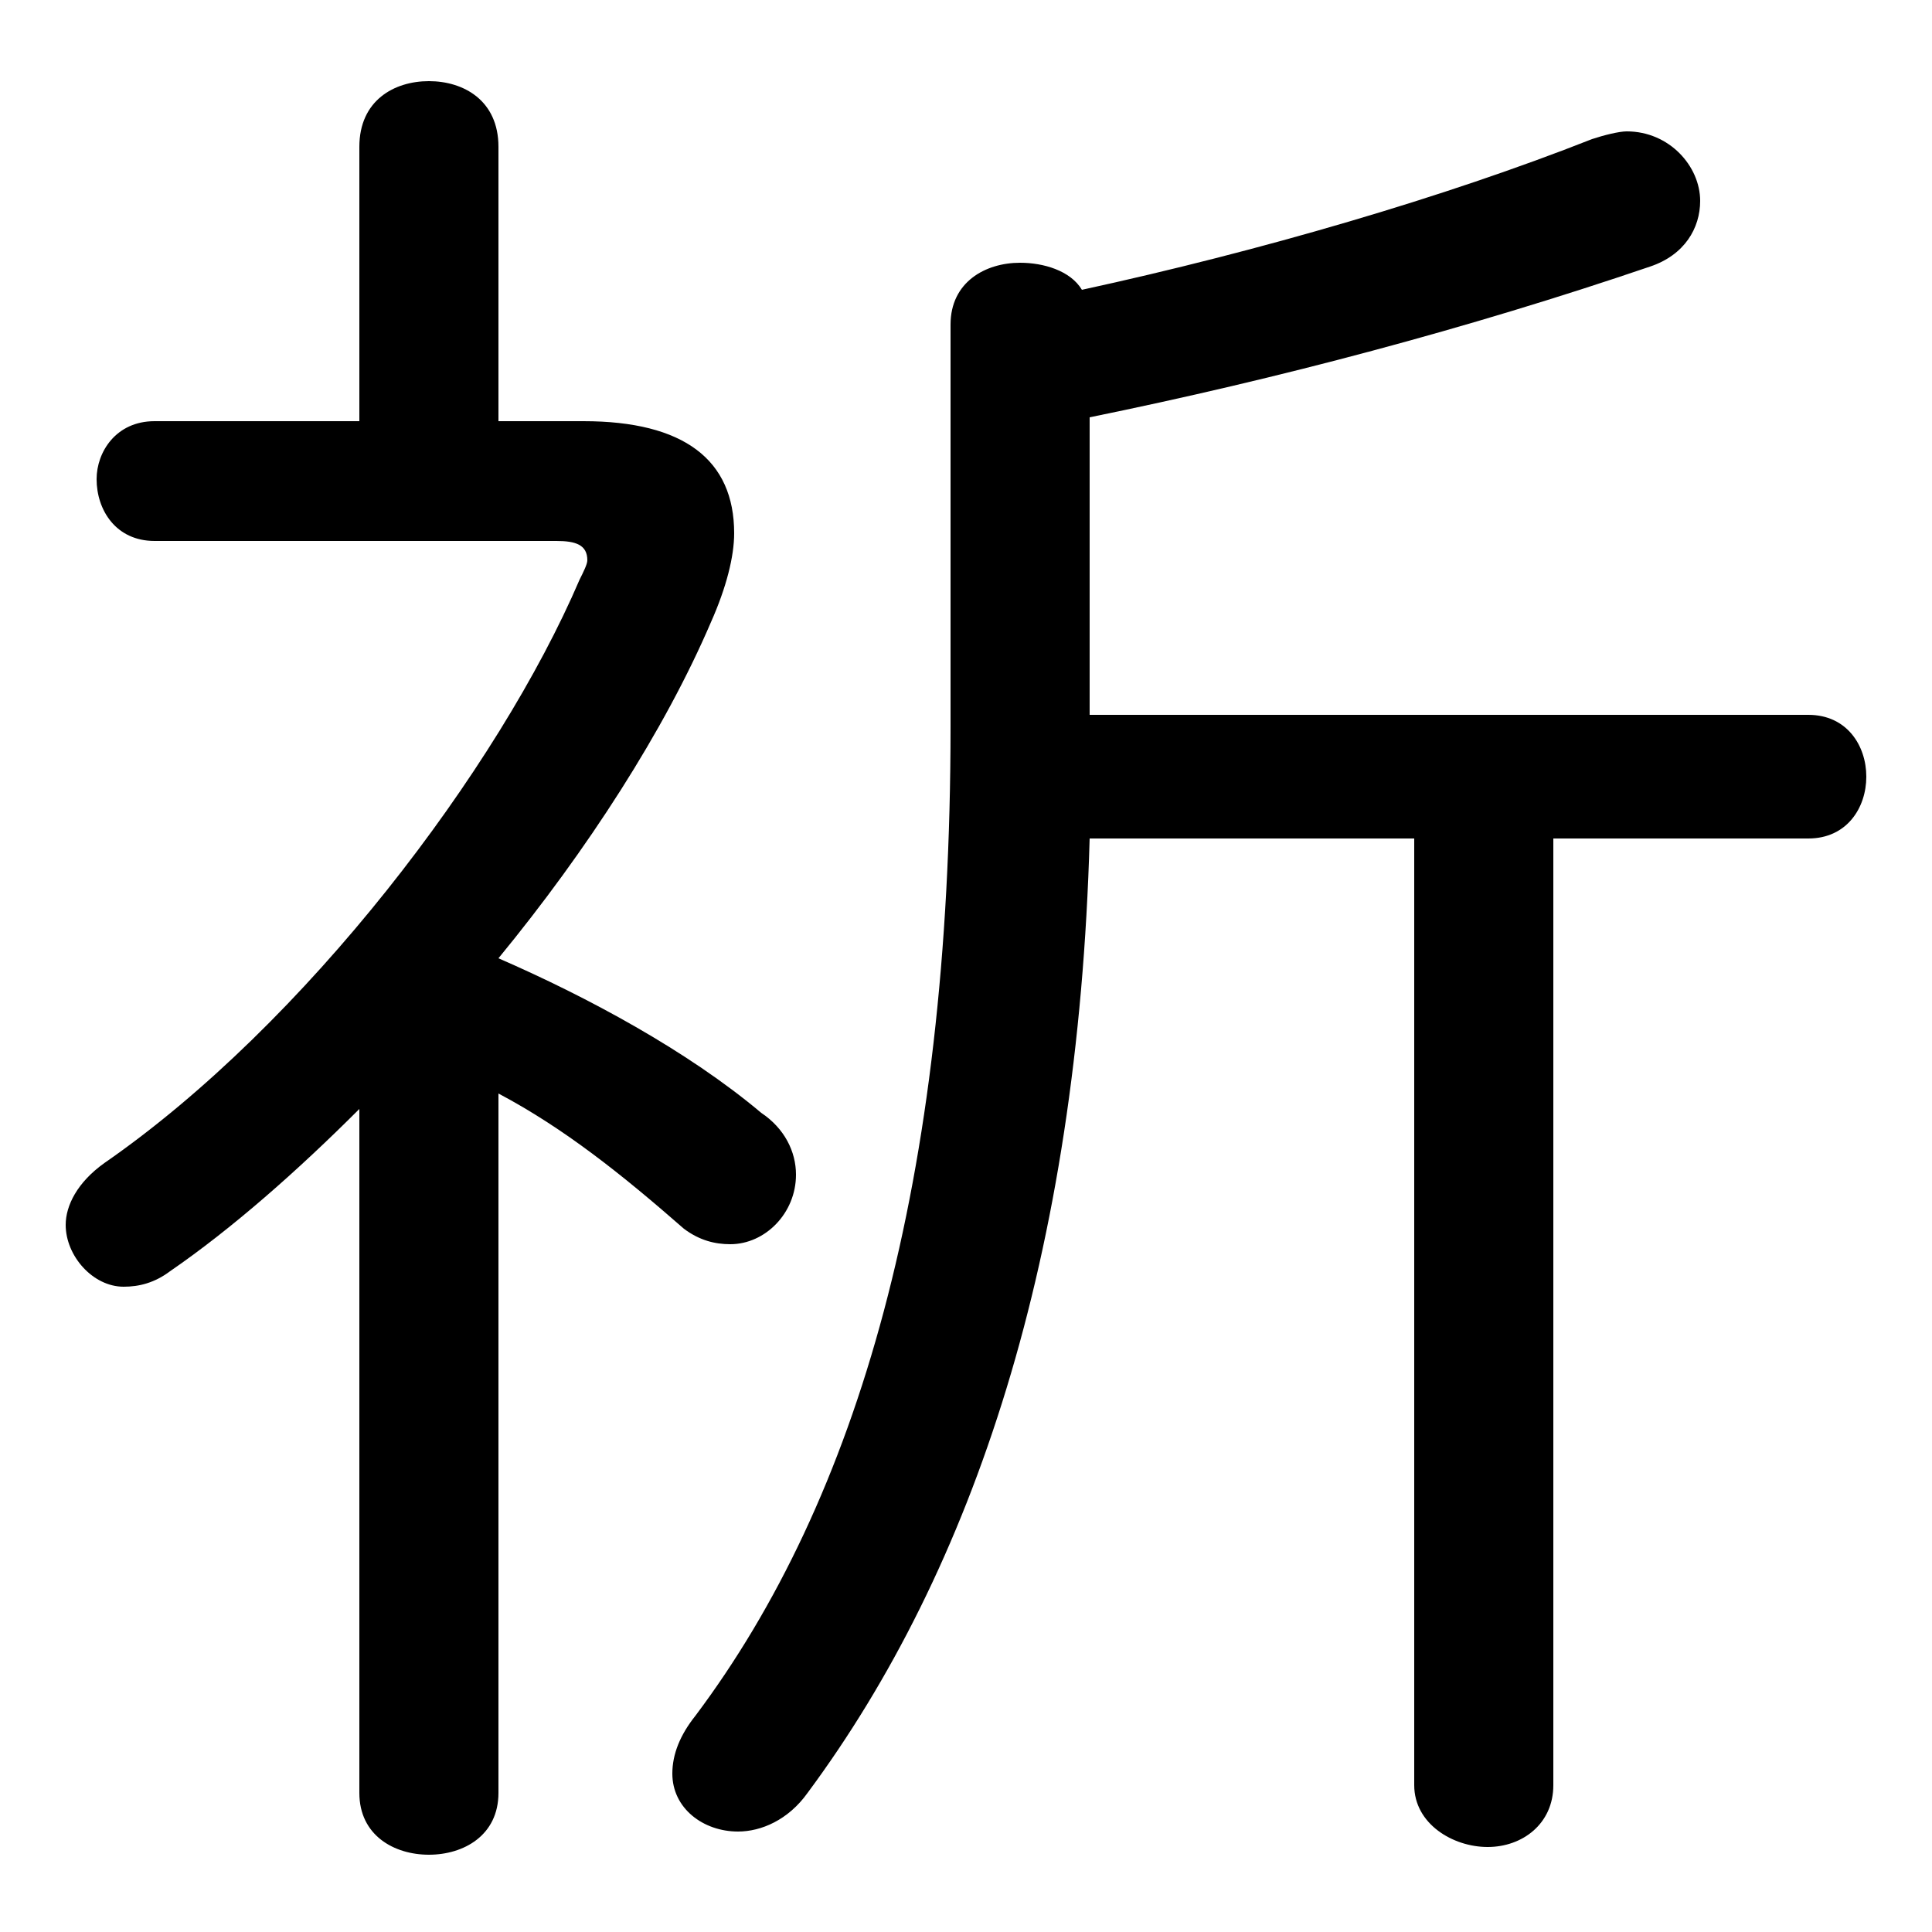 <svg xmlns="http://www.w3.org/2000/svg" viewBox="0 -44.0 50.0 50.0">
    <rect x="0" y="-44.0" width="50.0" height="50.0" fill="#808080" stroke="none"/>
    <g transform="scale(1, -1)">
        <!-- ボディの枠 -->
        <rect x="0" y="-6.0" width="50.0" height="50.0"
            stroke="white" fill="white"/>
        <!-- グリフ座標系の原点 -->
        <circle cx="0" cy="0" r="5" fill="white"/>
        <!-- グリフのアウトライン -->
        <g style="fill:black;stroke:#000000;stroke-width:0;stroke-linecap:round;stroke-linejoin:round;">
        <path d="M 12.9 15.7 C 14.6 14.8 16.1 13.6 17.7 12.2 C 18.1 11.9 18.5 11.8 18.9 11.8 C 19.8 11.8 20.6 12.6 20.6 13.6 C 20.6 14.2 20.3 14.8 19.7 15.2 C 17.8 16.8 15.2 18.2 12.9 19.2 C 15.2 22.0 17.2 25.1 18.4 27.9 C 18.8 28.8 19.0 29.6 19.0 30.2 C 19.0 32.1 17.7 33.1 15.1 33.1 L 12.9 33.1 L 12.9 40.2 C 12.9 41.4 12.0 41.9 11.1 41.9 C 10.2 41.9 9.3 41.4 9.3 40.2 L 9.3 33.1 L 4.0 33.1 C 3.0 33.1 2.5 32.3 2.5 31.6 C 2.5 30.8 3.0 30.0 4.0 30.0 L 14.4 30.0 C 14.9 30.0 15.2 29.9 15.2 29.5 C 15.2 29.4 15.1 29.2 15.0 29.0 C 12.9 24.1 7.9 17.5 2.7 13.9 C 2.0 13.4 1.7 12.8 1.7 12.3 C 1.7 11.5 2.4 10.7 3.2 10.7 C 3.6 10.7 4.0 10.8 4.4 11.1 C 6.0 12.2 7.7 13.7 9.3 15.3 L 9.3 -2.4 C 9.3 -3.5 10.2 -4.0 11.1 -4.0 C 12.0 -4.0 12.9 -3.5 12.9 -2.4 Z M 28.2 33.2 C 33.1 34.2 38.0 35.5 42.7 37.1 C 43.6 37.4 44.0 38.1 44.0 38.8 C 44.0 39.7 43.2 40.6 42.1 40.6 C 41.9 40.6 41.5 40.5 41.2 40.4 C 37.4 38.9 32.6 37.5 28.0 36.5 C 27.7 37.0 27.0 37.2 26.4 37.2 C 25.5 37.2 24.6 36.7 24.6 35.6 L 24.6 25.2 C 24.6 13.4 22.2 5.2 18.0 -0.4 C 17.6 -0.9 17.4 -1.4 17.4 -1.9 C 17.4 -2.8 18.2 -3.4 19.1 -3.4 C 19.7 -3.4 20.4 -3.1 20.9 -2.4 C 25.2 3.4 27.9 11.5 28.2 22.3 L 36.6 22.3 L 36.6 -2.2 C 36.6 -3.2 37.6 -3.8 38.5 -3.8 C 39.4 -3.8 40.2 -3.2 40.2 -2.2 L 40.2 22.3 L 46.8 22.3 C 47.8 22.3 48.3 23.1 48.3 23.9 C 48.3 24.7 47.8 25.5 46.8 25.5 L 28.2 25.5 Z"/>
    </g>
    </g>
</svg>
